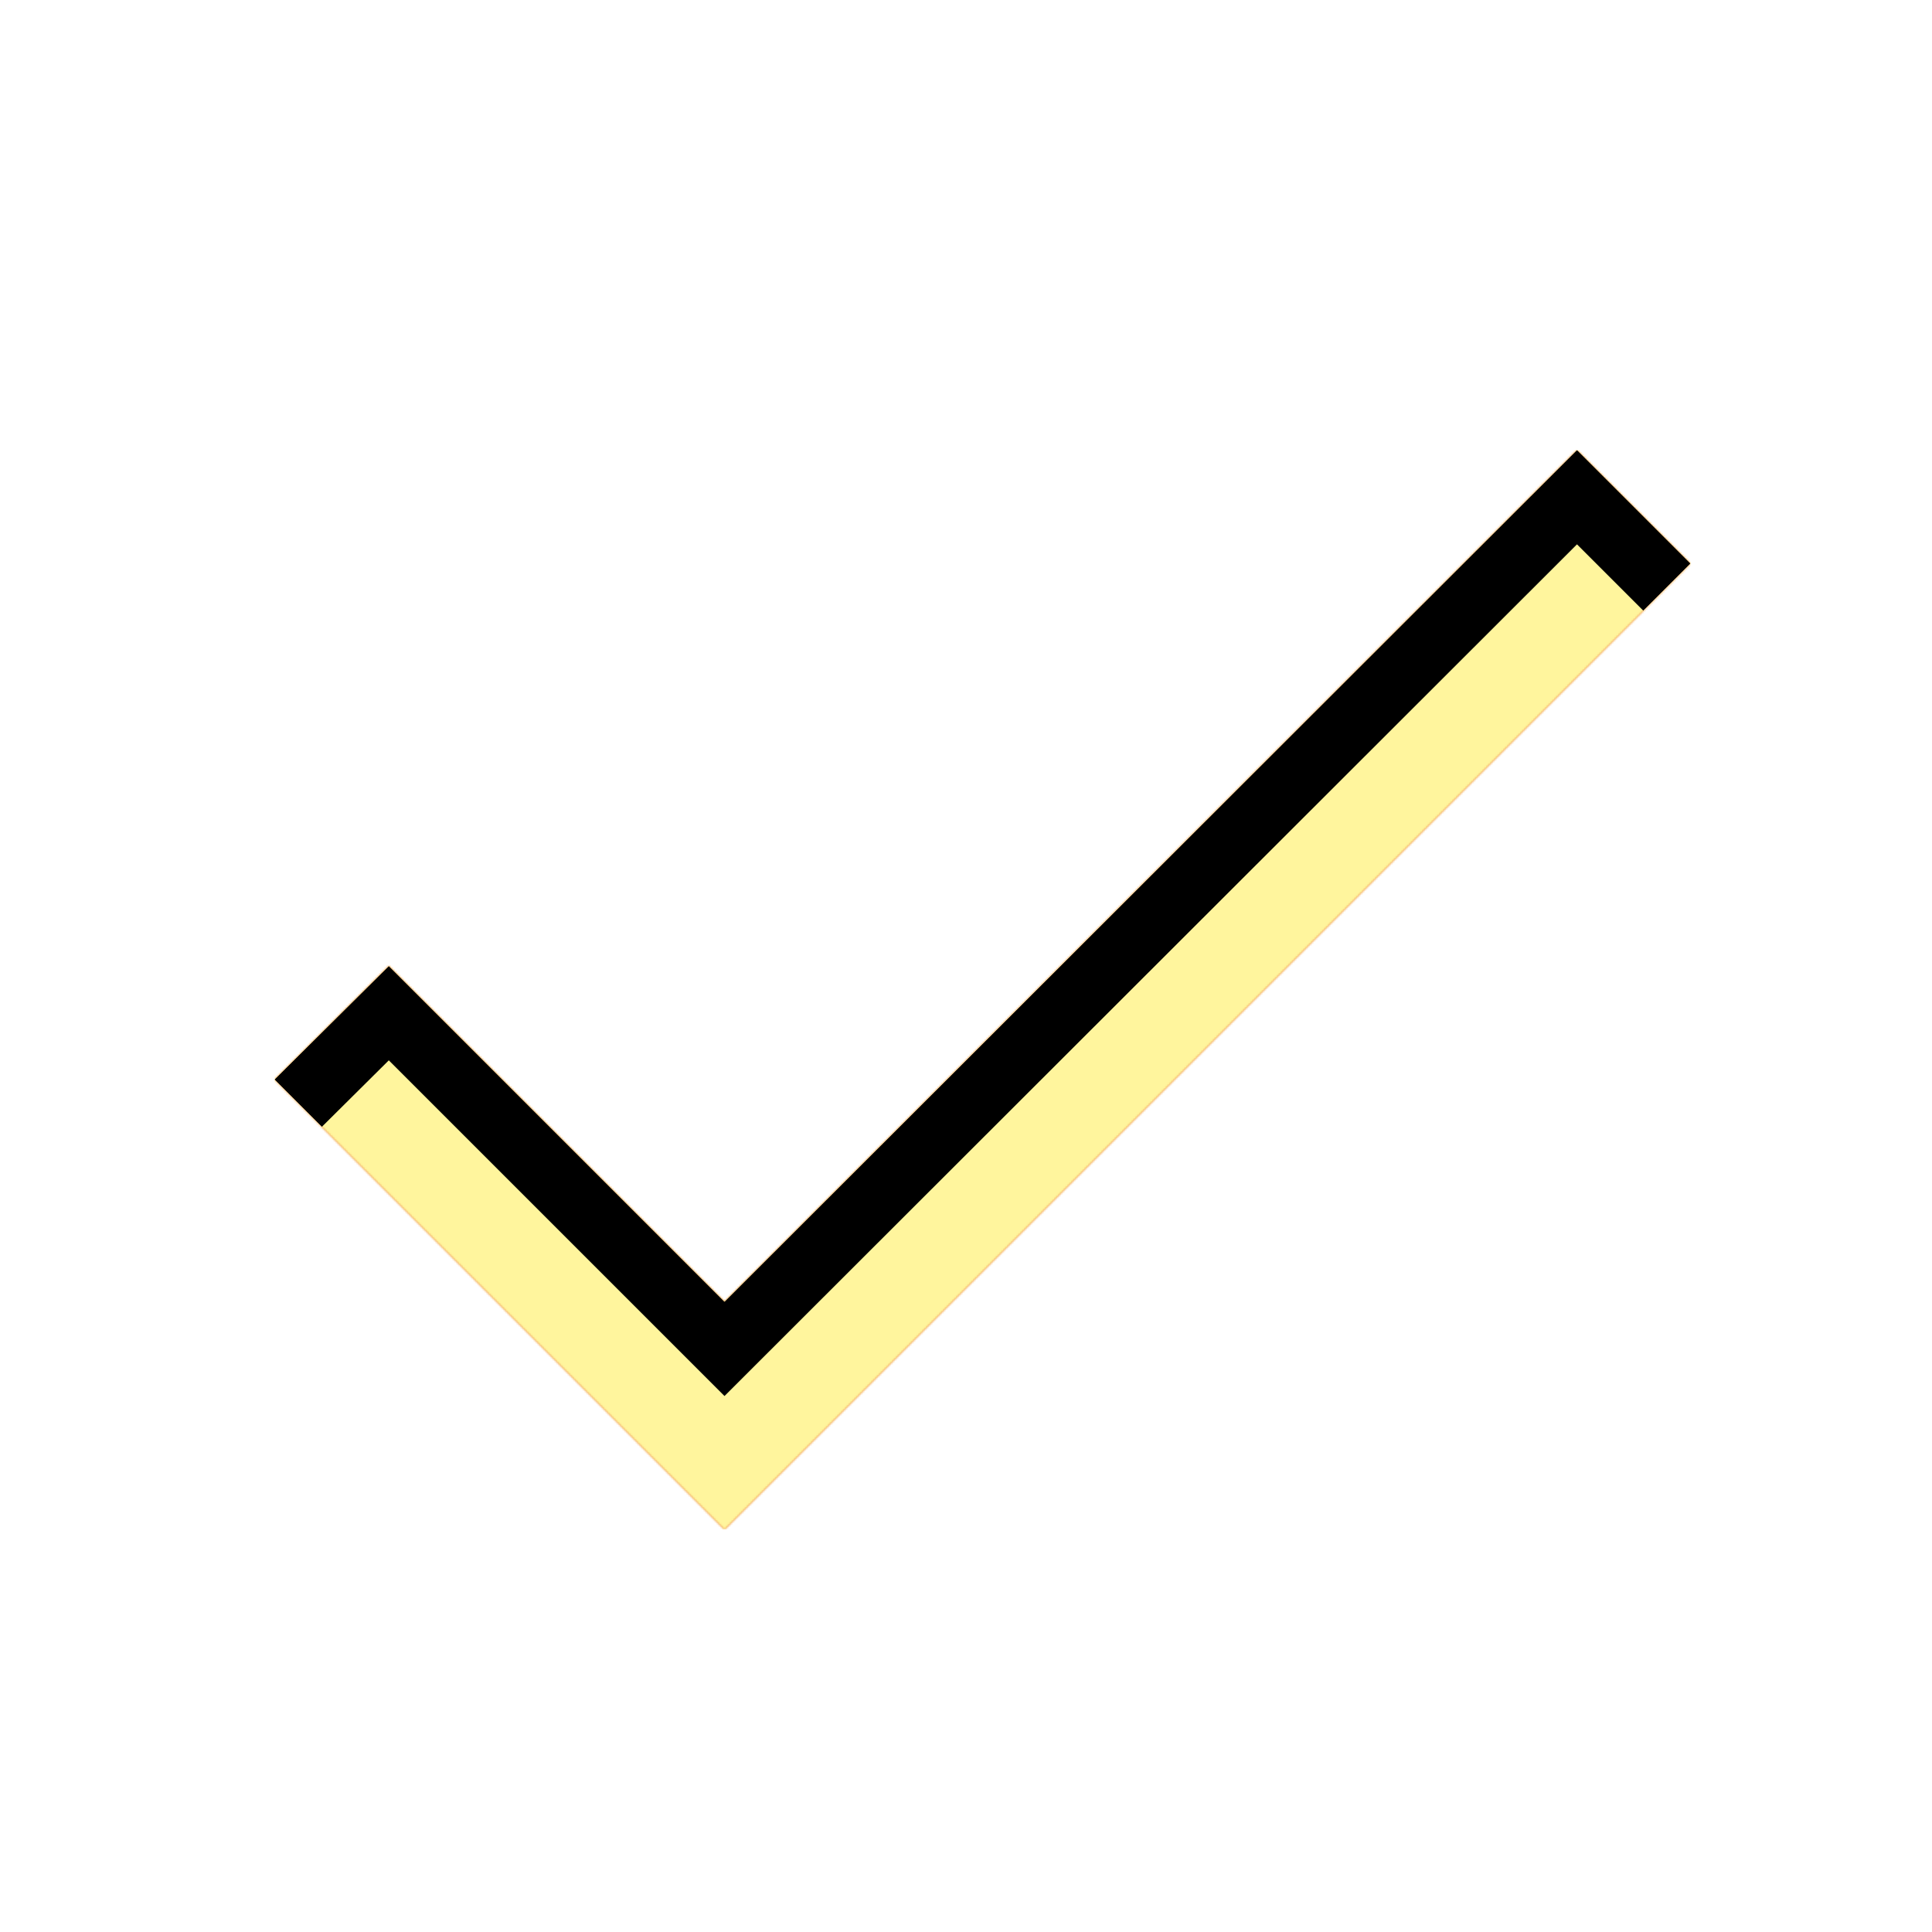 <svg version="1.1" xmlns="http://www.w3.org/2000/svg" xmlns:xlink="http://www.w3.org/1999/xlink" viewBox="0,0,1024,1024">
	<!-- Color names: teamapps-color-1, teamapps-color-2, teamapps-color-3 -->
	<desc>check icon - Licensed under Apache License v2.0 (http://www.apache.org/licenses/LICENSE-2.0) - Created with Iconfu.com - Derivative work of Material icons (Copyright Google Inc.)</desc>
	<defs>
		<clipPath id="clip-RzxDfUEp">
			<path d="M835.84,238.51l60.16,60.16l-512,512l-238.51,-238.51l60.59,-60.16l177.92,177.92z"/>
		</clipPath>
		<linearGradient x1="0" y1="1024" x2="1024" y2="0" id="color-AqACb3x5" gradientUnits="userSpaceOnUse">
			<stop offset="0.2" stop-color="#000000"/>
			<stop offset="0.8" stop-color="#ffffff"/>
		</linearGradient>
		<radialGradient cx="0" cy="0" r="1448.15" id="color-Szcc3UXH" gradientUnits="userSpaceOnUse">
			<stop offset="0.07" stop-color="#ffffff"/>
			<stop offset="0.75" stop-color="#000000"/>
		</radialGradient>
		<filter id="filter-113ngguT" x="0%" y="0%" width="100%" height="100%" color-interpolation-filters="sRGB">
			<feColorMatrix values="1 0 0 0 0 0 1 0 0 0 0 0 1 0 0 0 0 0 0.05 0" in="SourceGraphic"/>
			<feOffset dy="20"/>
			<feGaussianBlur stdDeviation="11" result="blur0"/>
			<feColorMatrix values="1 0 0 0 0 0 1 0 0 0 0 0 1 0 0 0 0 0 0.07 0" in="SourceGraphic"/>
			<feOffset dy="30"/>
			<feGaussianBlur stdDeviation="20" result="blur1"/>
			<feMerge>
				<feMergeNode in="blur0"/>
				<feMergeNode in="blur1"/>
			</feMerge>
		</filter>
		<filter id="filter-OeEV9jtc" color-interpolation-filters="sRGB">
			<feOffset/>
		</filter>
		<mask id="mask-jhldqRaT">
			<path d="M835.84,238.51l60.16,60.16l-512,512l-238.51,-238.51l60.59,-60.16l177.92,177.92z" fill="url(#color-Szcc3UXH)"/>
		</mask>
		<mask id="mask-lrqtxJLG">
			<rect fill="url(#color-AqACb3x5)" x="145.49" y="238.51" width="750.51" height="572.16"/>
		</mask>
		<mask id="mask-UD4qrOzZ">
			<path d="M835.84,238.51l60.16,60.16l-512,512l-238.51,-238.51l60.59,-60.16l177.92,177.92z" fill="#ffffff"/>
		</mask>
	</defs>
	<g fill="none" fill-rule="nonzero" style="mix-blend-mode: normal">
		<g mask="url(#mask-UD4qrOzZ)">
			<g color="#ffc107" class="teamapps-color-2">
				<rect x="145.49" y="238.51" width="750.51" height="572.16" fill="currentColor"/>
			</g>
			<g color="#e65100" class="teamapps-color-3" mask="url(#mask-lrqtxJLG)">
				<rect x="145.49" y="238.51" width="750.51" height="572.16" fill="currentColor"/>
			</g>
		</g>
		<g filter="url(#filter-OeEV9jtc)" mask="url(#mask-jhldqRaT)">
			<g color="#fff59d" class="teamapps-color-1">
				<rect x="145.49" y="238.51" width="750.51" height="572.16" fill="currentColor"/>
			</g>
		</g>
		<g clip-path="url(#clip-RzxDfUEp)">
			<path d="M52.49,853.67v-758.16h936.51v758.16zM384,689.92l-177.92,-177.92l-60.59,60.16l238.51,238.51l512,-512l-60.16,-60.16z" fill="#000000" filter="url(#filter-113ngguT)"/>
		</g>
	</g>
</svg>